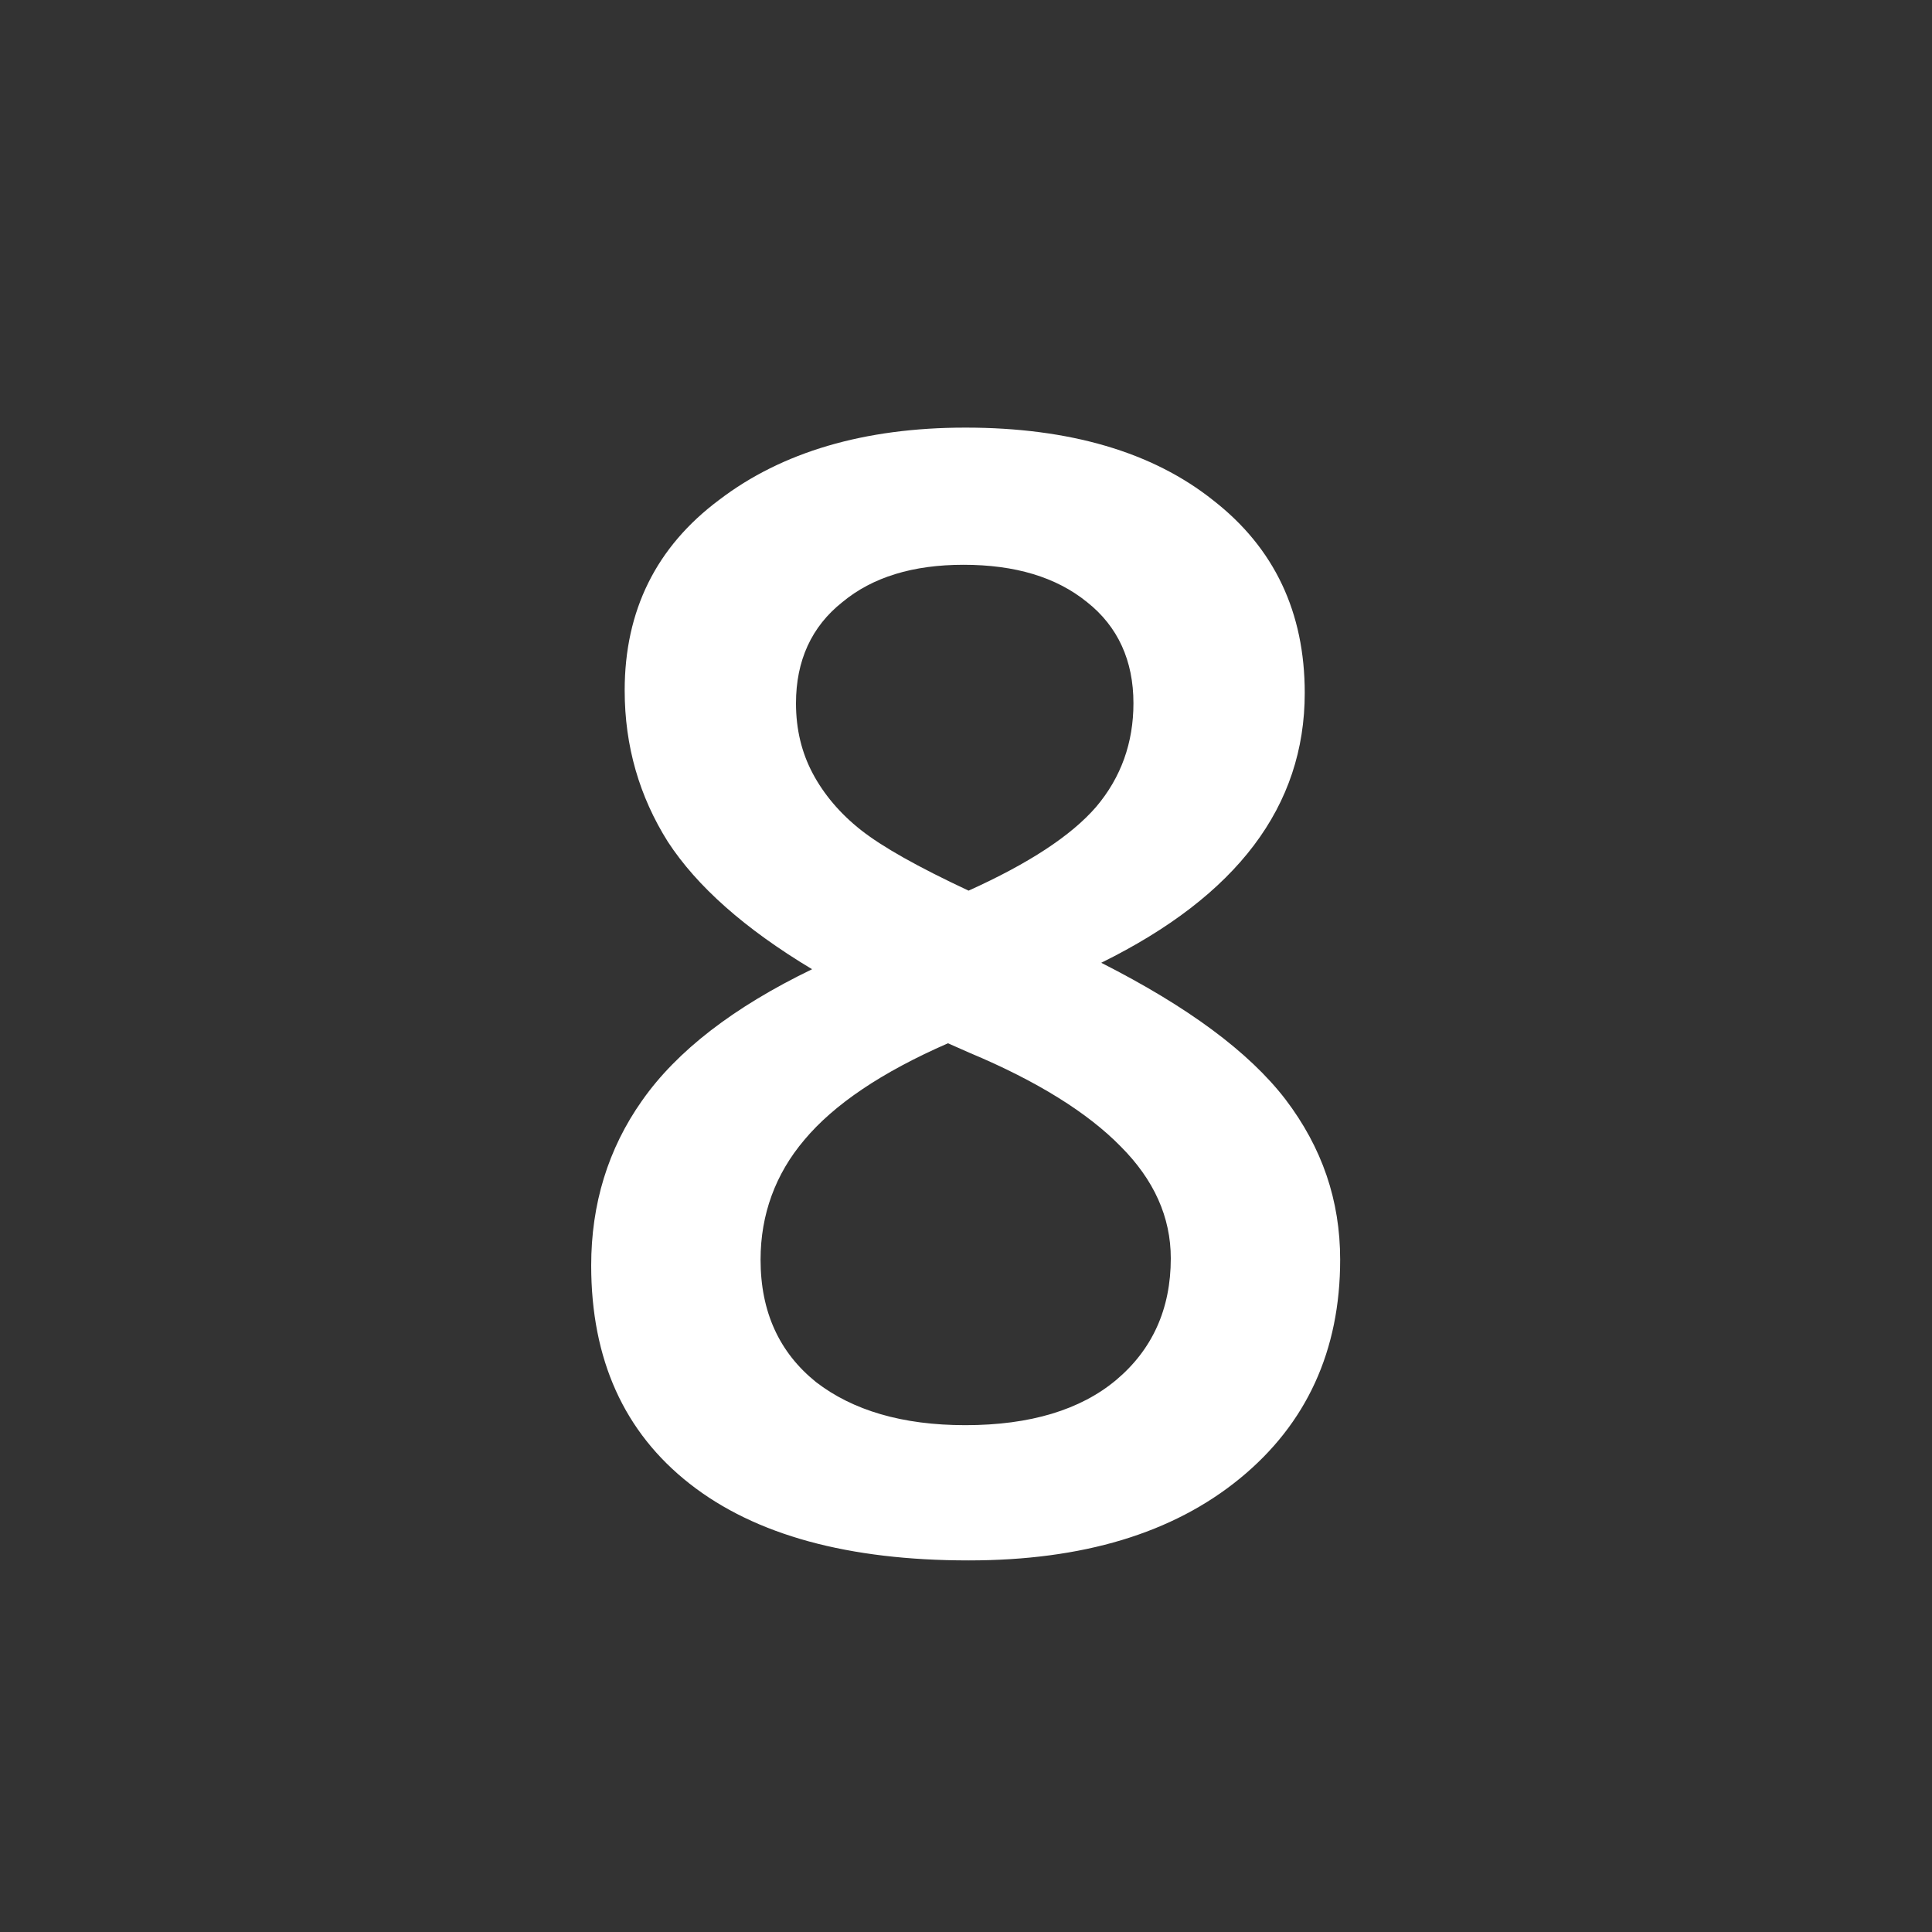 <?xml version="1.0"?>
<svg width="30" height="30" xmlns="http://www.w3.org/2000/svg" xmlns:svg="http://www.w3.org/2000/svg">
 <rect width="100%" height="100%" fill="#333333" stroke="none"/>
 <g class="layer">
  <title>Layer 1</title>
  <path d="m14.99,6.64c1.62,0 2.91,0.38 3.85,1.13c0.95,0.74 1.42,1.74 1.42,2.99c0,1.76 -1.05,3.15 -3.16,4.19c1.34,0.68 2.29,1.38 2.86,2.12c0.57,0.75 0.85,1.57 0.85,2.49c0,1.41 -0.52,2.55 -1.56,3.4c-1.04,0.85 -2.44,1.27 -4.21,1.27c-1.86,0 -3.31,-0.39 -4.33,-1.19c-1.02,-0.8 -1.53,-1.93 -1.53,-3.39c0,-0.95 0.26,-1.81 0.79,-2.56c0.54,-0.77 1.42,-1.45 2.64,-2.04c-1.05,-0.63 -1.79,-1.29 -2.24,-1.98c-0.44,-0.7 -0.67,-1.48 -0.67,-2.35c0,-1.24 0.49,-2.23 1.47,-2.96c0.97,-0.74 2.25,-1.12 3.82,-1.12zm-3.18,12.92c0,0.81 0.29,1.44 0.86,1.9c0.57,0.44 1.34,0.67 2.32,0.67c1.01,0 1.79,-0.24 2.34,-0.7c0.56,-0.47 0.85,-1.1 0.85,-1.89c0,-0.64 -0.26,-1.22 -0.78,-1.74c-0.51,-0.52 -1.29,-1.01 -2.34,-1.45l-0.34,-0.15c-1.03,0.45 -1.77,0.95 -2.23,1.5c-0.45,0.53 -0.68,1.16 -0.68,1.86zm3.15,-10.79c-0.78,0 -1.41,0.19 -1.88,0.58c-0.48,0.38 -0.72,0.91 -0.72,1.57c0,0.41 0.09,0.77 0.26,1.09c0.17,0.32 0.42,0.62 0.75,0.88c0.33,0.26 0.88,0.57 1.67,0.94c0.93,-0.42 1.59,-0.85 1.98,-1.3c0.39,-0.46 0.58,-1 0.58,-1.61c0,-0.66 -0.24,-1.19 -0.72,-1.57c-0.48,-0.39 -1.12,-0.58 -1.92,-0.58z" fill="#ffffff" id="svg_1"/>
 </g>
</svg>